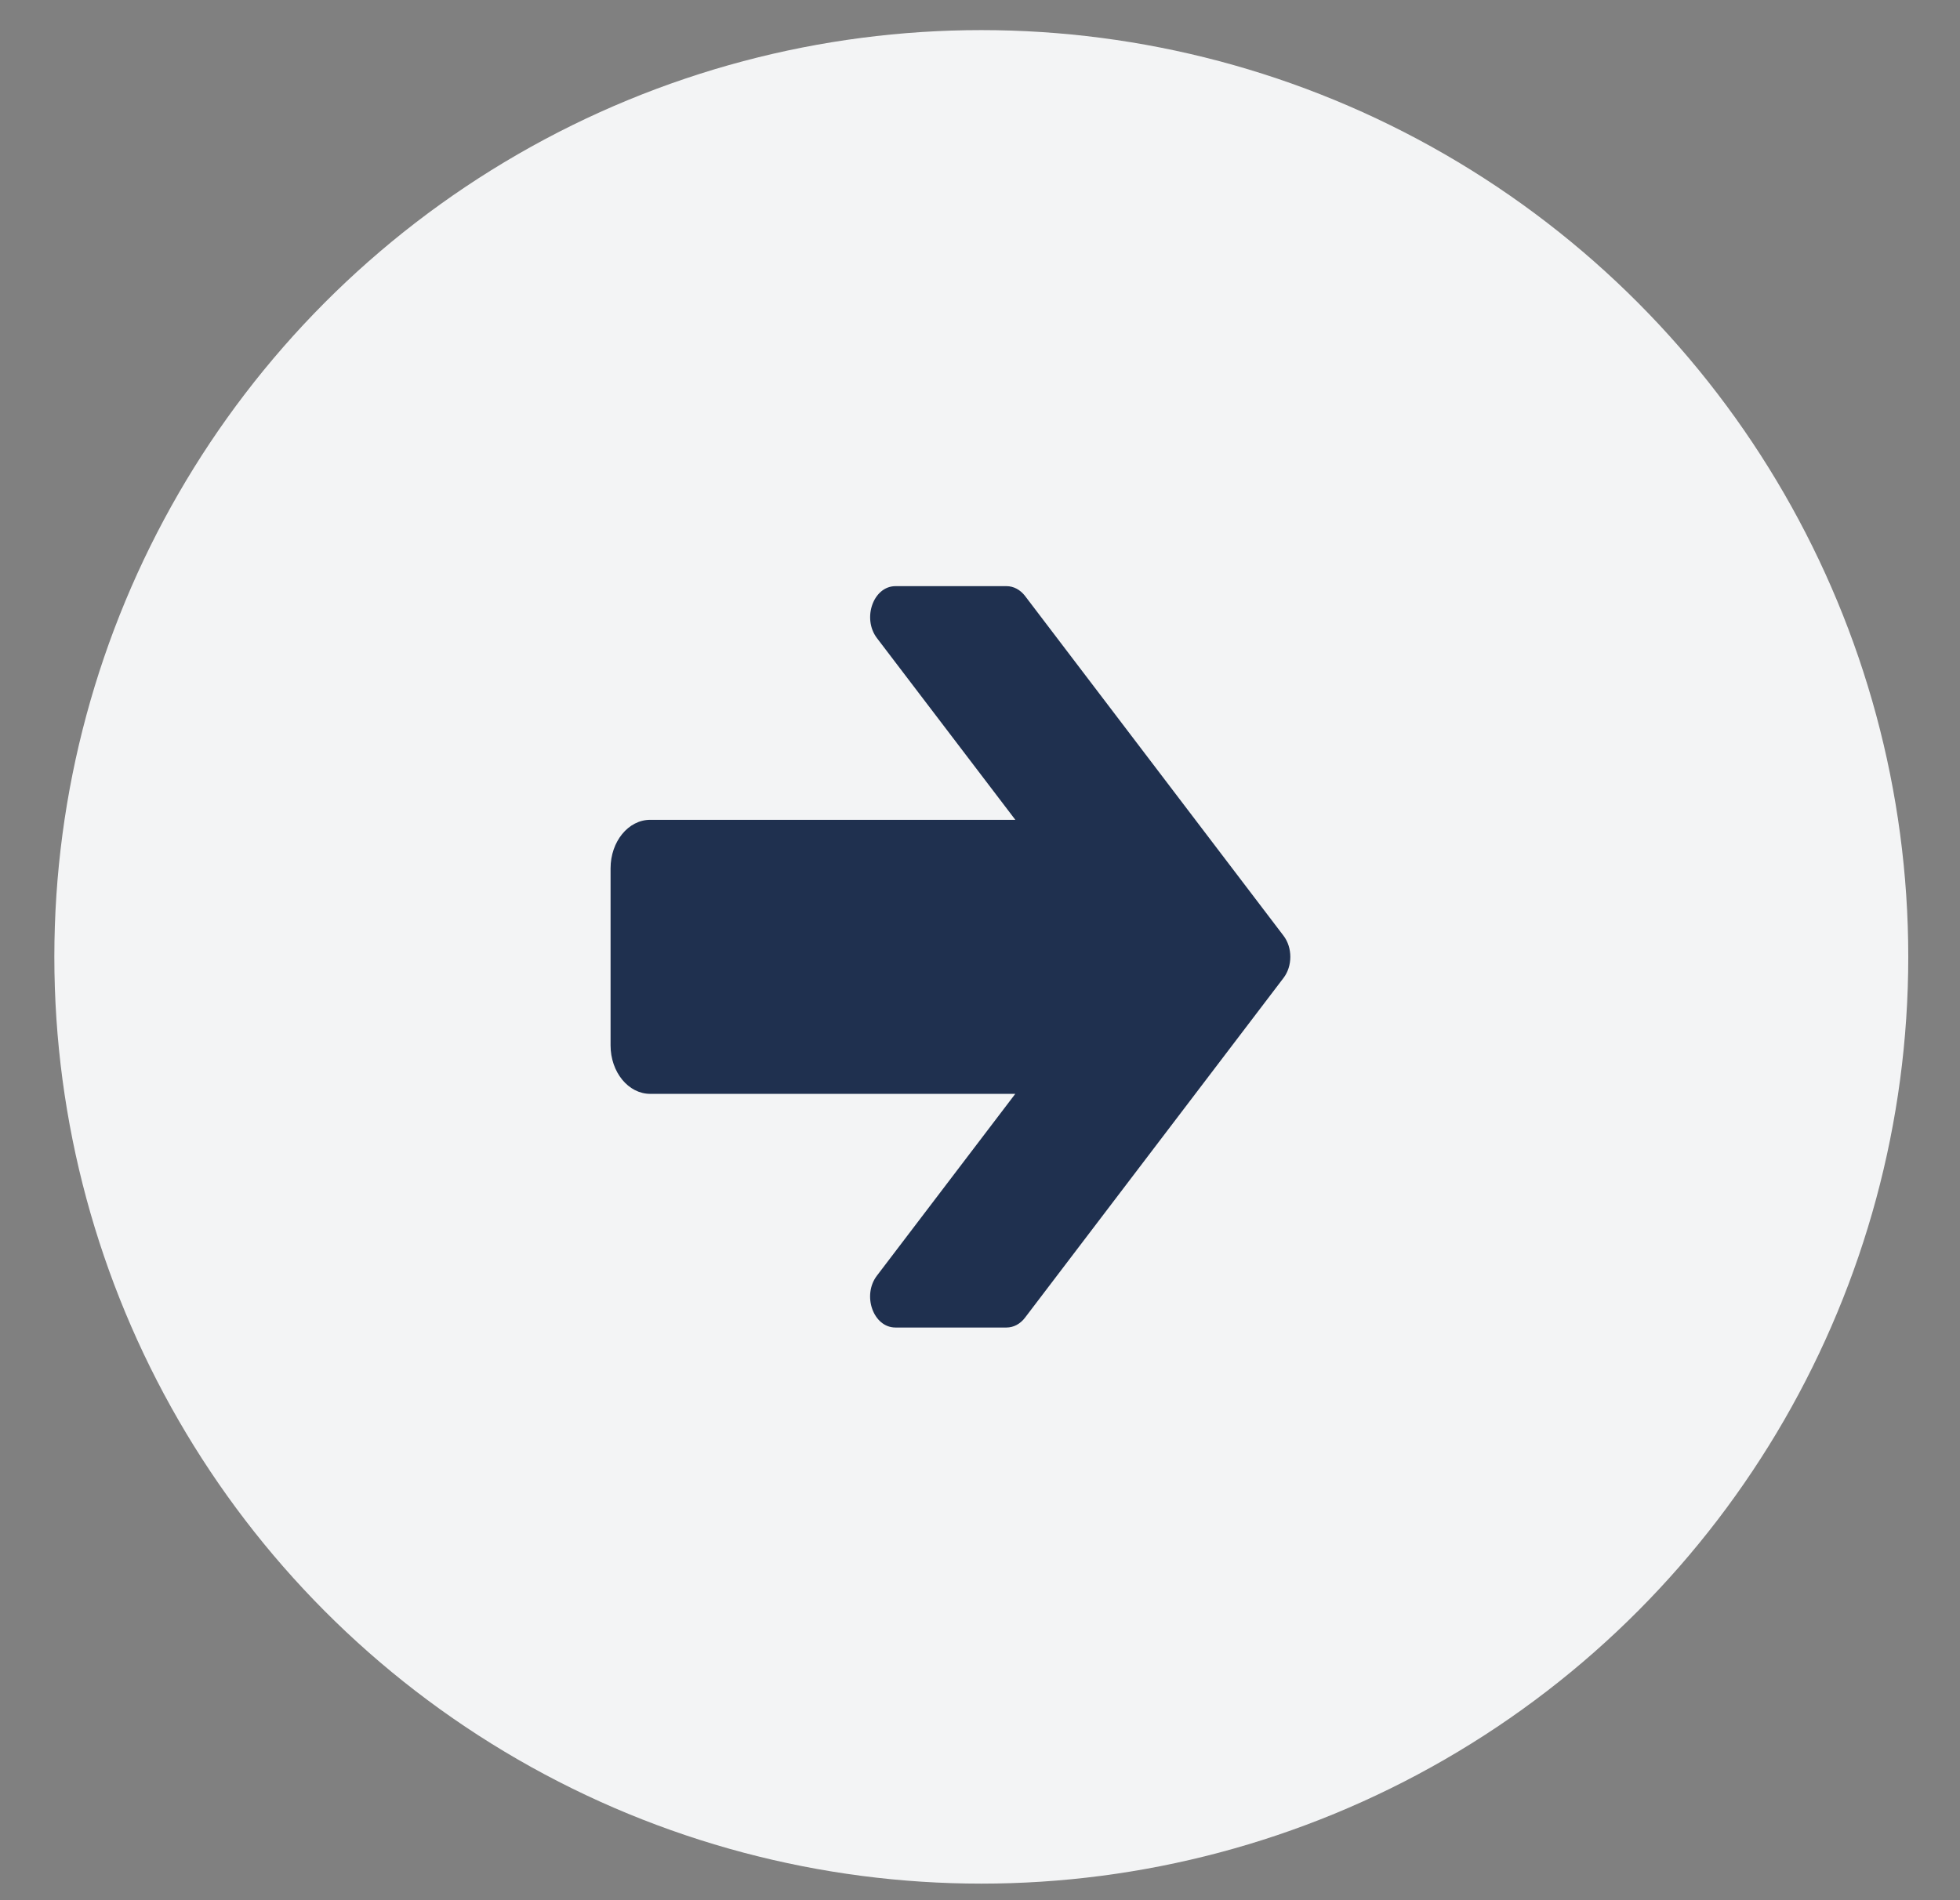 <svg width="33" height="32" viewBox="0 0 33 32" fill="none" xmlns="http://www.w3.org/2000/svg">
<rect x="0" y="0" width="33" height="32" fill="#808080" stroke="none"/>
<circle cx="16.522" cy="16.114" r="15.607" fill="#F3F4F5"/>
<path d="M21.611 15.759L17.259 10.037C17.178 9.931 17.065 9.871 16.947 9.871H15.077C14.705 9.871 14.512 10.413 14.765 10.746L17.095 13.806H10.948C10.579 13.806 10.28 14.172 10.28 14.623V17.605C10.28 18.055 10.579 18.421 10.948 18.421H17.094L14.765 21.482C14.511 21.814 14.704 22.356 15.076 22.356H16.947C17.065 22.356 17.178 22.296 17.258 22.19L21.611 16.468C21.763 16.268 21.763 15.959 21.611 15.759V15.759Z" fill="#1F304F"/>
</svg>
